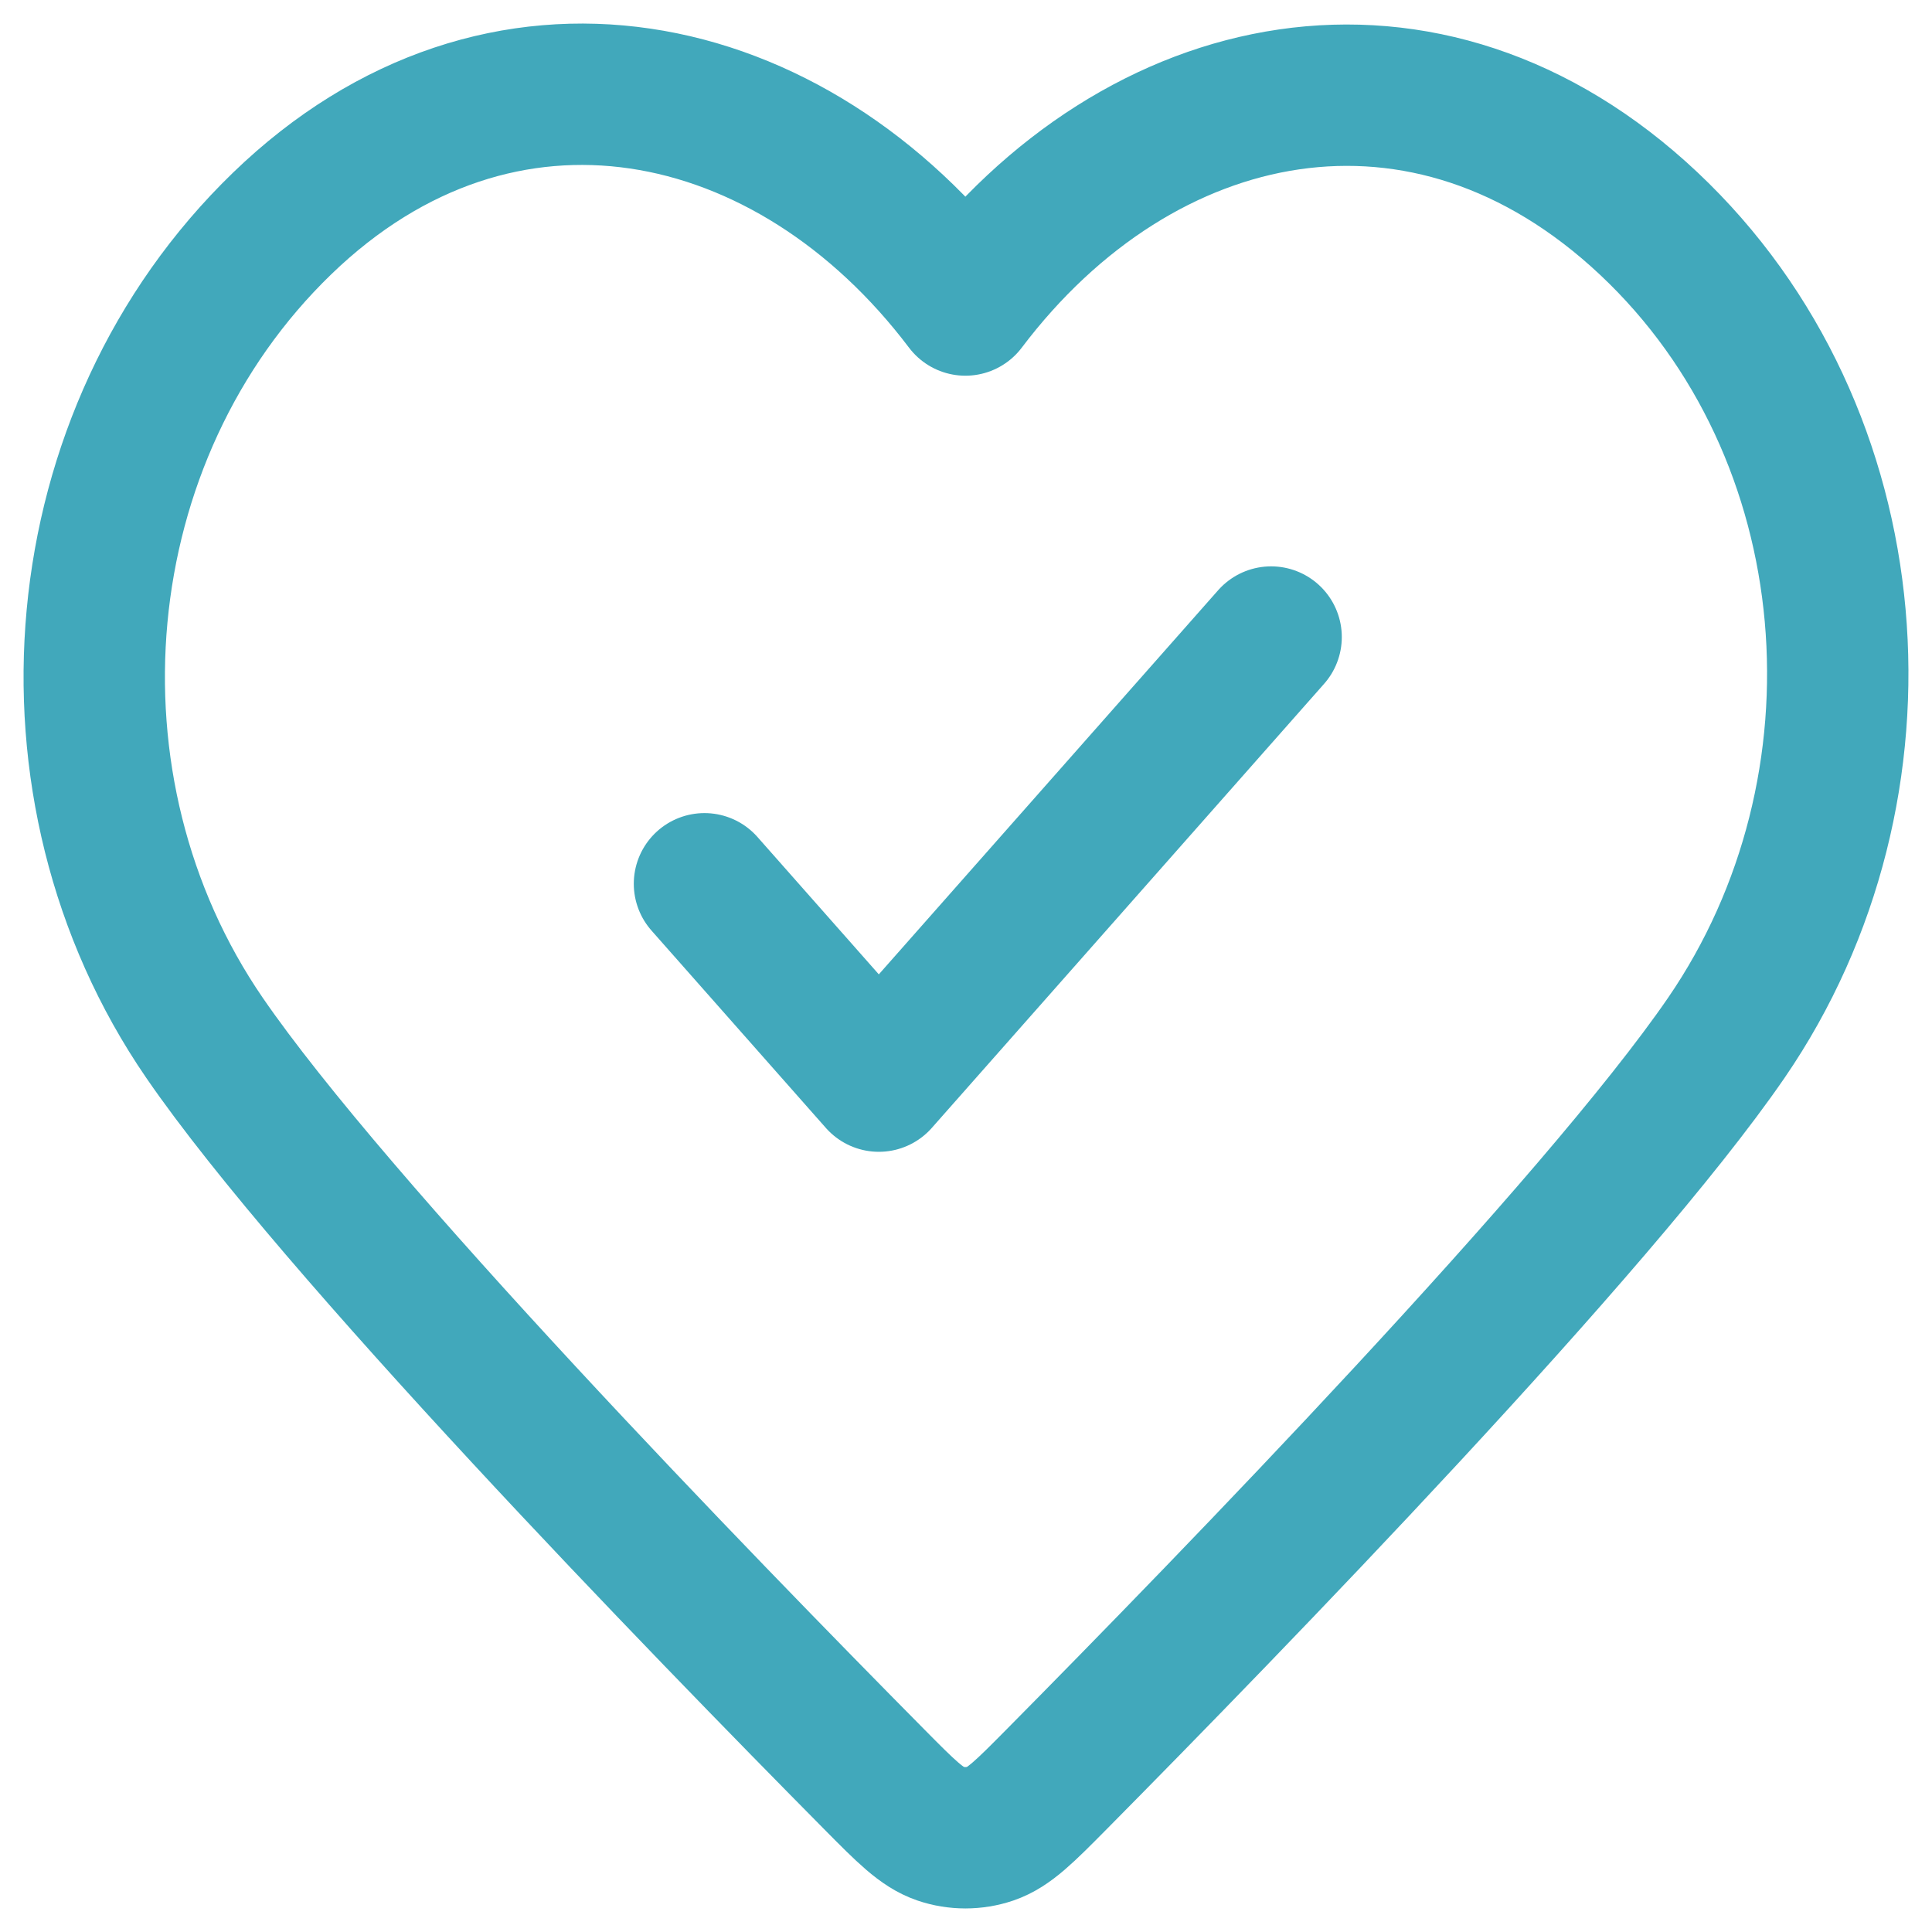 <svg width="41" height="41" viewBox="0 0 41 41" fill="none" xmlns="http://www.w3.org/2000/svg">
<path d="M14.95 18.755L18.65 22.943L26.975 13.519M20.487 6.473C16.788 1.578 10.62 0.261 5.986 4.744C1.352 9.226 0.699 16.721 4.339 22.023C7.088 26.027 14.897 34.066 18.554 37.761C19.226 38.44 19.562 38.779 19.956 38.913C20.297 39.029 20.677 39.029 21.019 38.913C21.413 38.779 21.749 38.44 22.421 37.761C26.078 34.066 33.887 26.027 36.636 22.023C40.275 16.721 39.703 9.179 34.989 4.744C30.274 0.308 24.186 1.578 20.487 6.473Z" stroke="#41A8BB" stroke-width="3" stroke-linecap="round" stroke-linejoin="round"/>
</svg>

